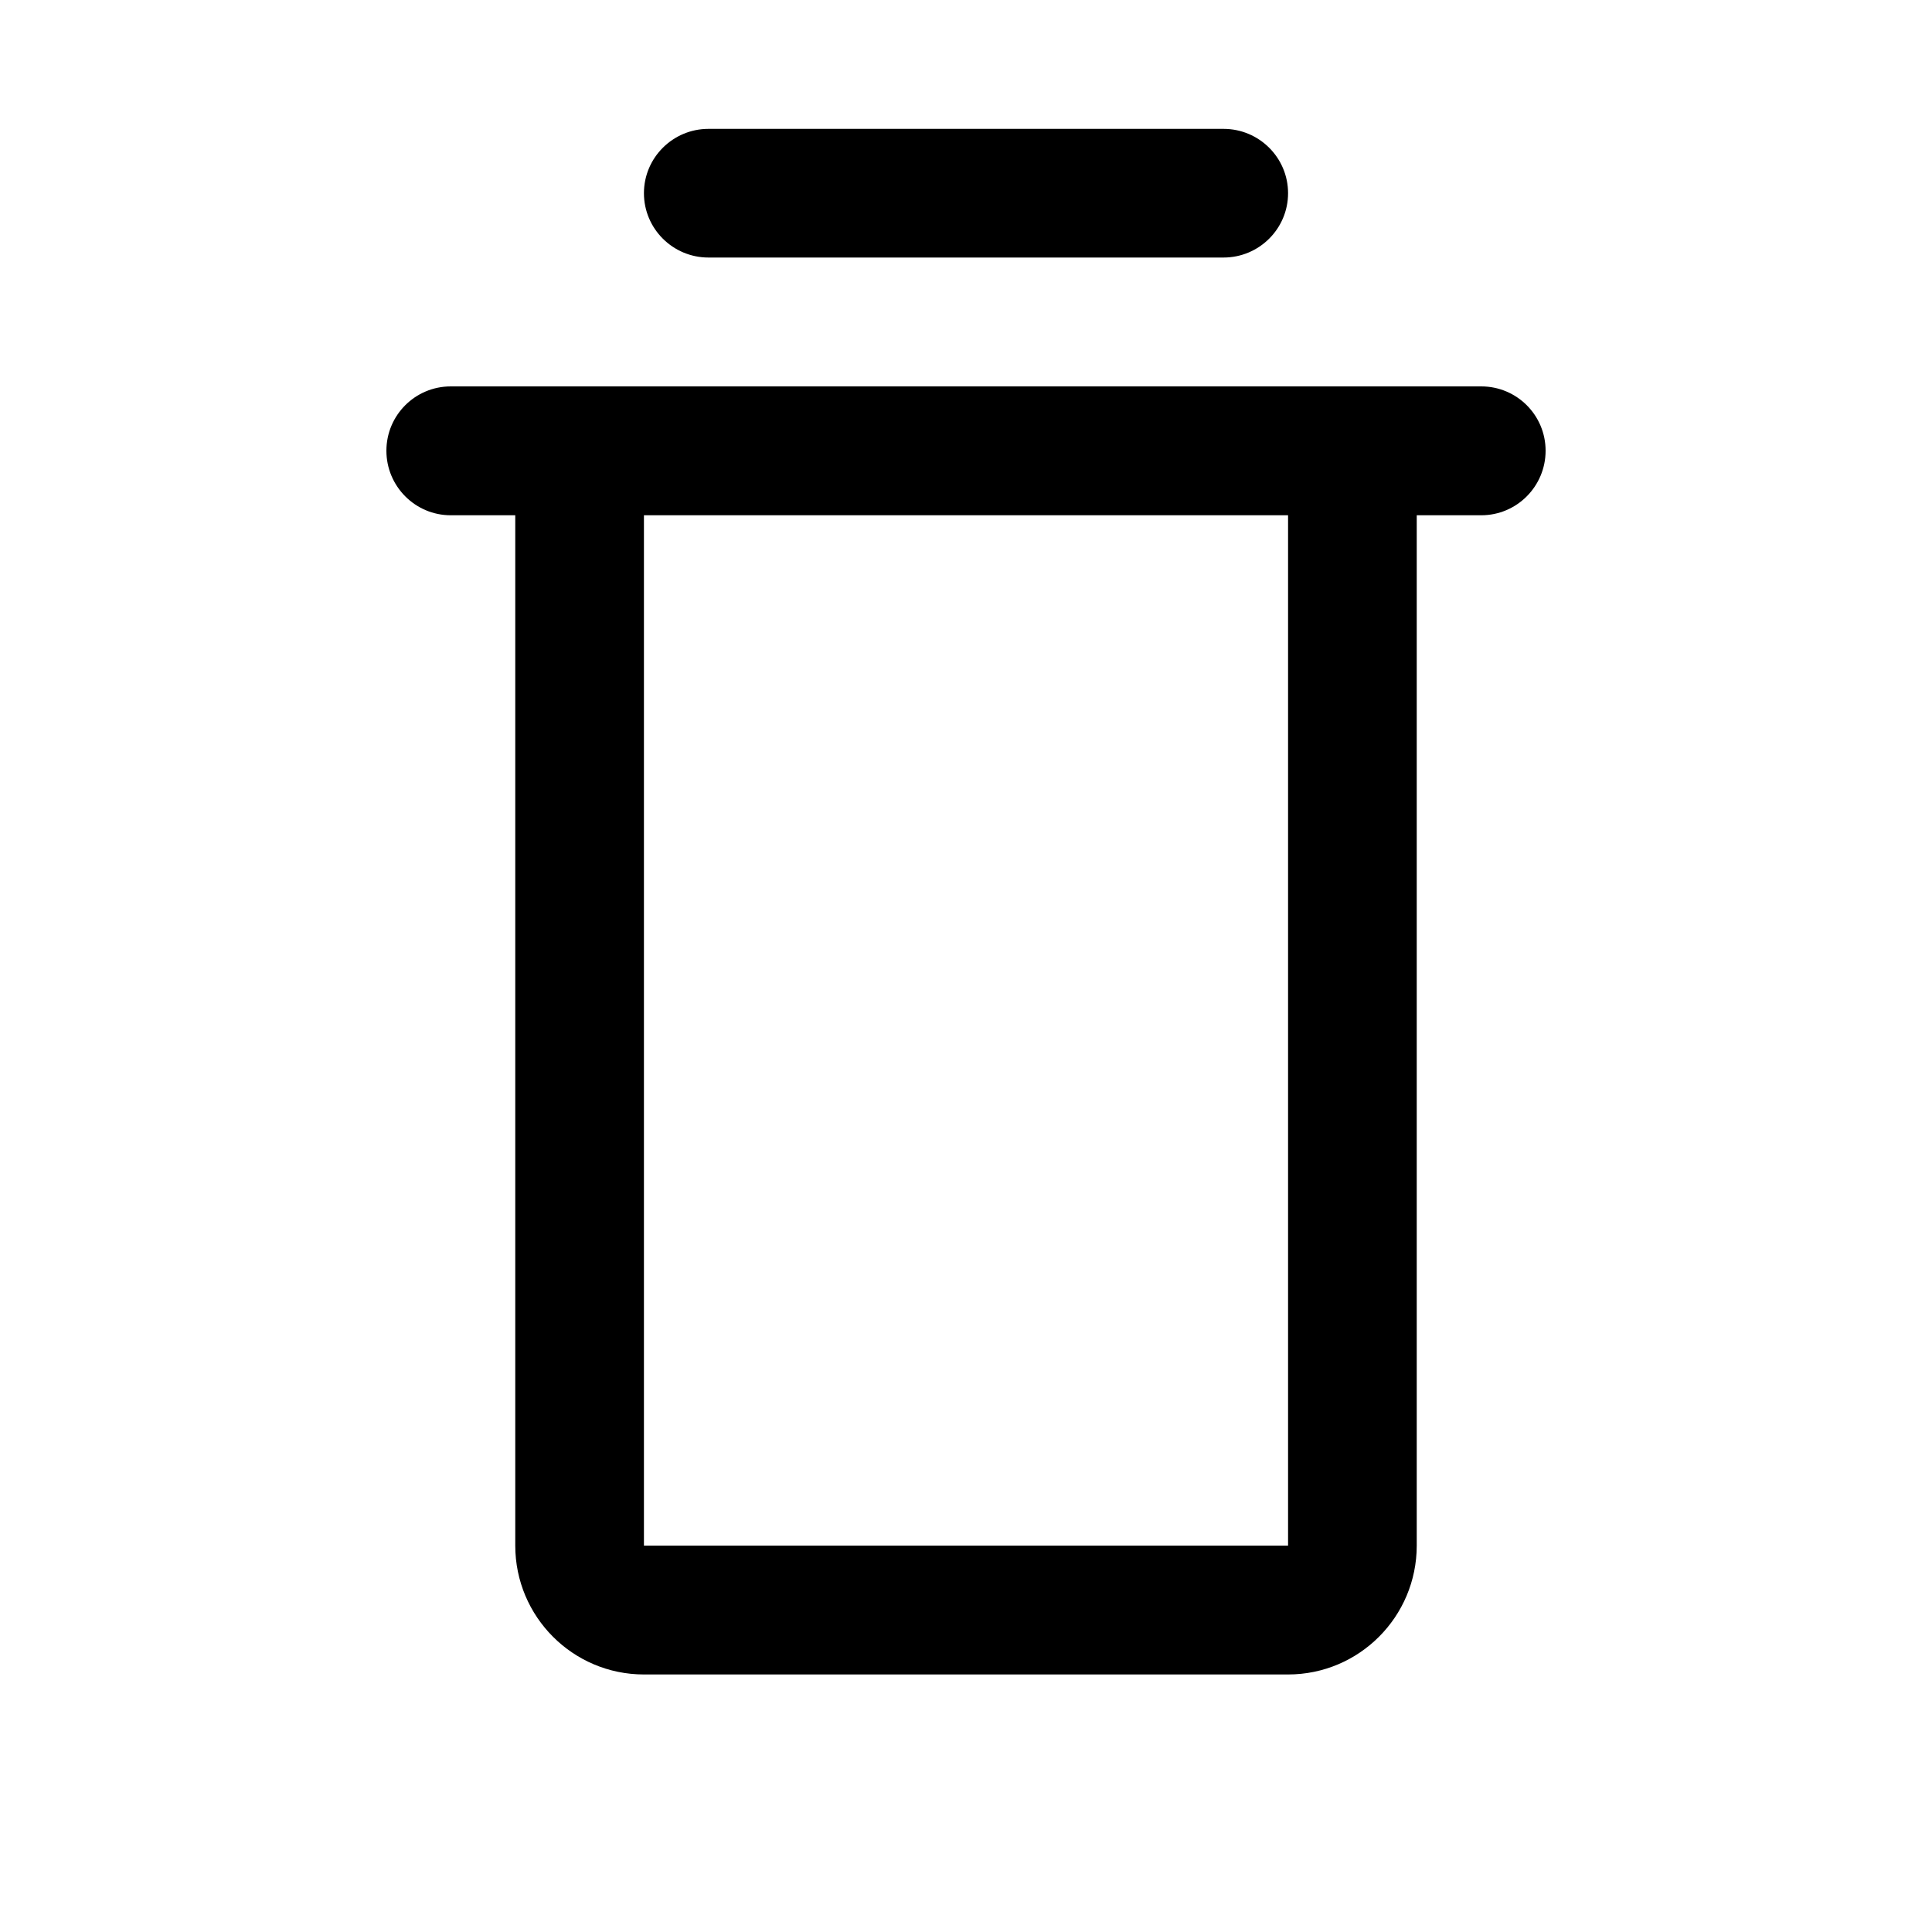 <svg width="10" height="10" viewBox="0 0 10 10" fill="none" xmlns="http://www.w3.org/2000/svg">
<path fill-rule="evenodd" clip-rule="evenodd" d="M3.667 0.667C3.483 0.667 3.333 0.816 3.333 1C3.333 1.184 3.483 1.333 3.667 1.333H6.333C6.517 1.333 6.667 1.184 6.667 1C6.667 0.816 6.517 0.667 6.333 0.667H3.667ZM2 2.333C2 2.149 2.149 2 2.333 2H3.333H6.667H7.667C7.851 2 8 2.149 8 2.333C8 2.517 7.851 2.667 7.667 2.667H7.333V8C7.333 8.368 7.035 8.667 6.667 8.667H3.333C2.965 8.667 2.667 8.368 2.667 8V2.667H2.333C2.149 2.667 2 2.517 2 2.333ZM3.333 2.667H6.667V8H3.333V2.667Z" fill="#000000"/>
</svg>

